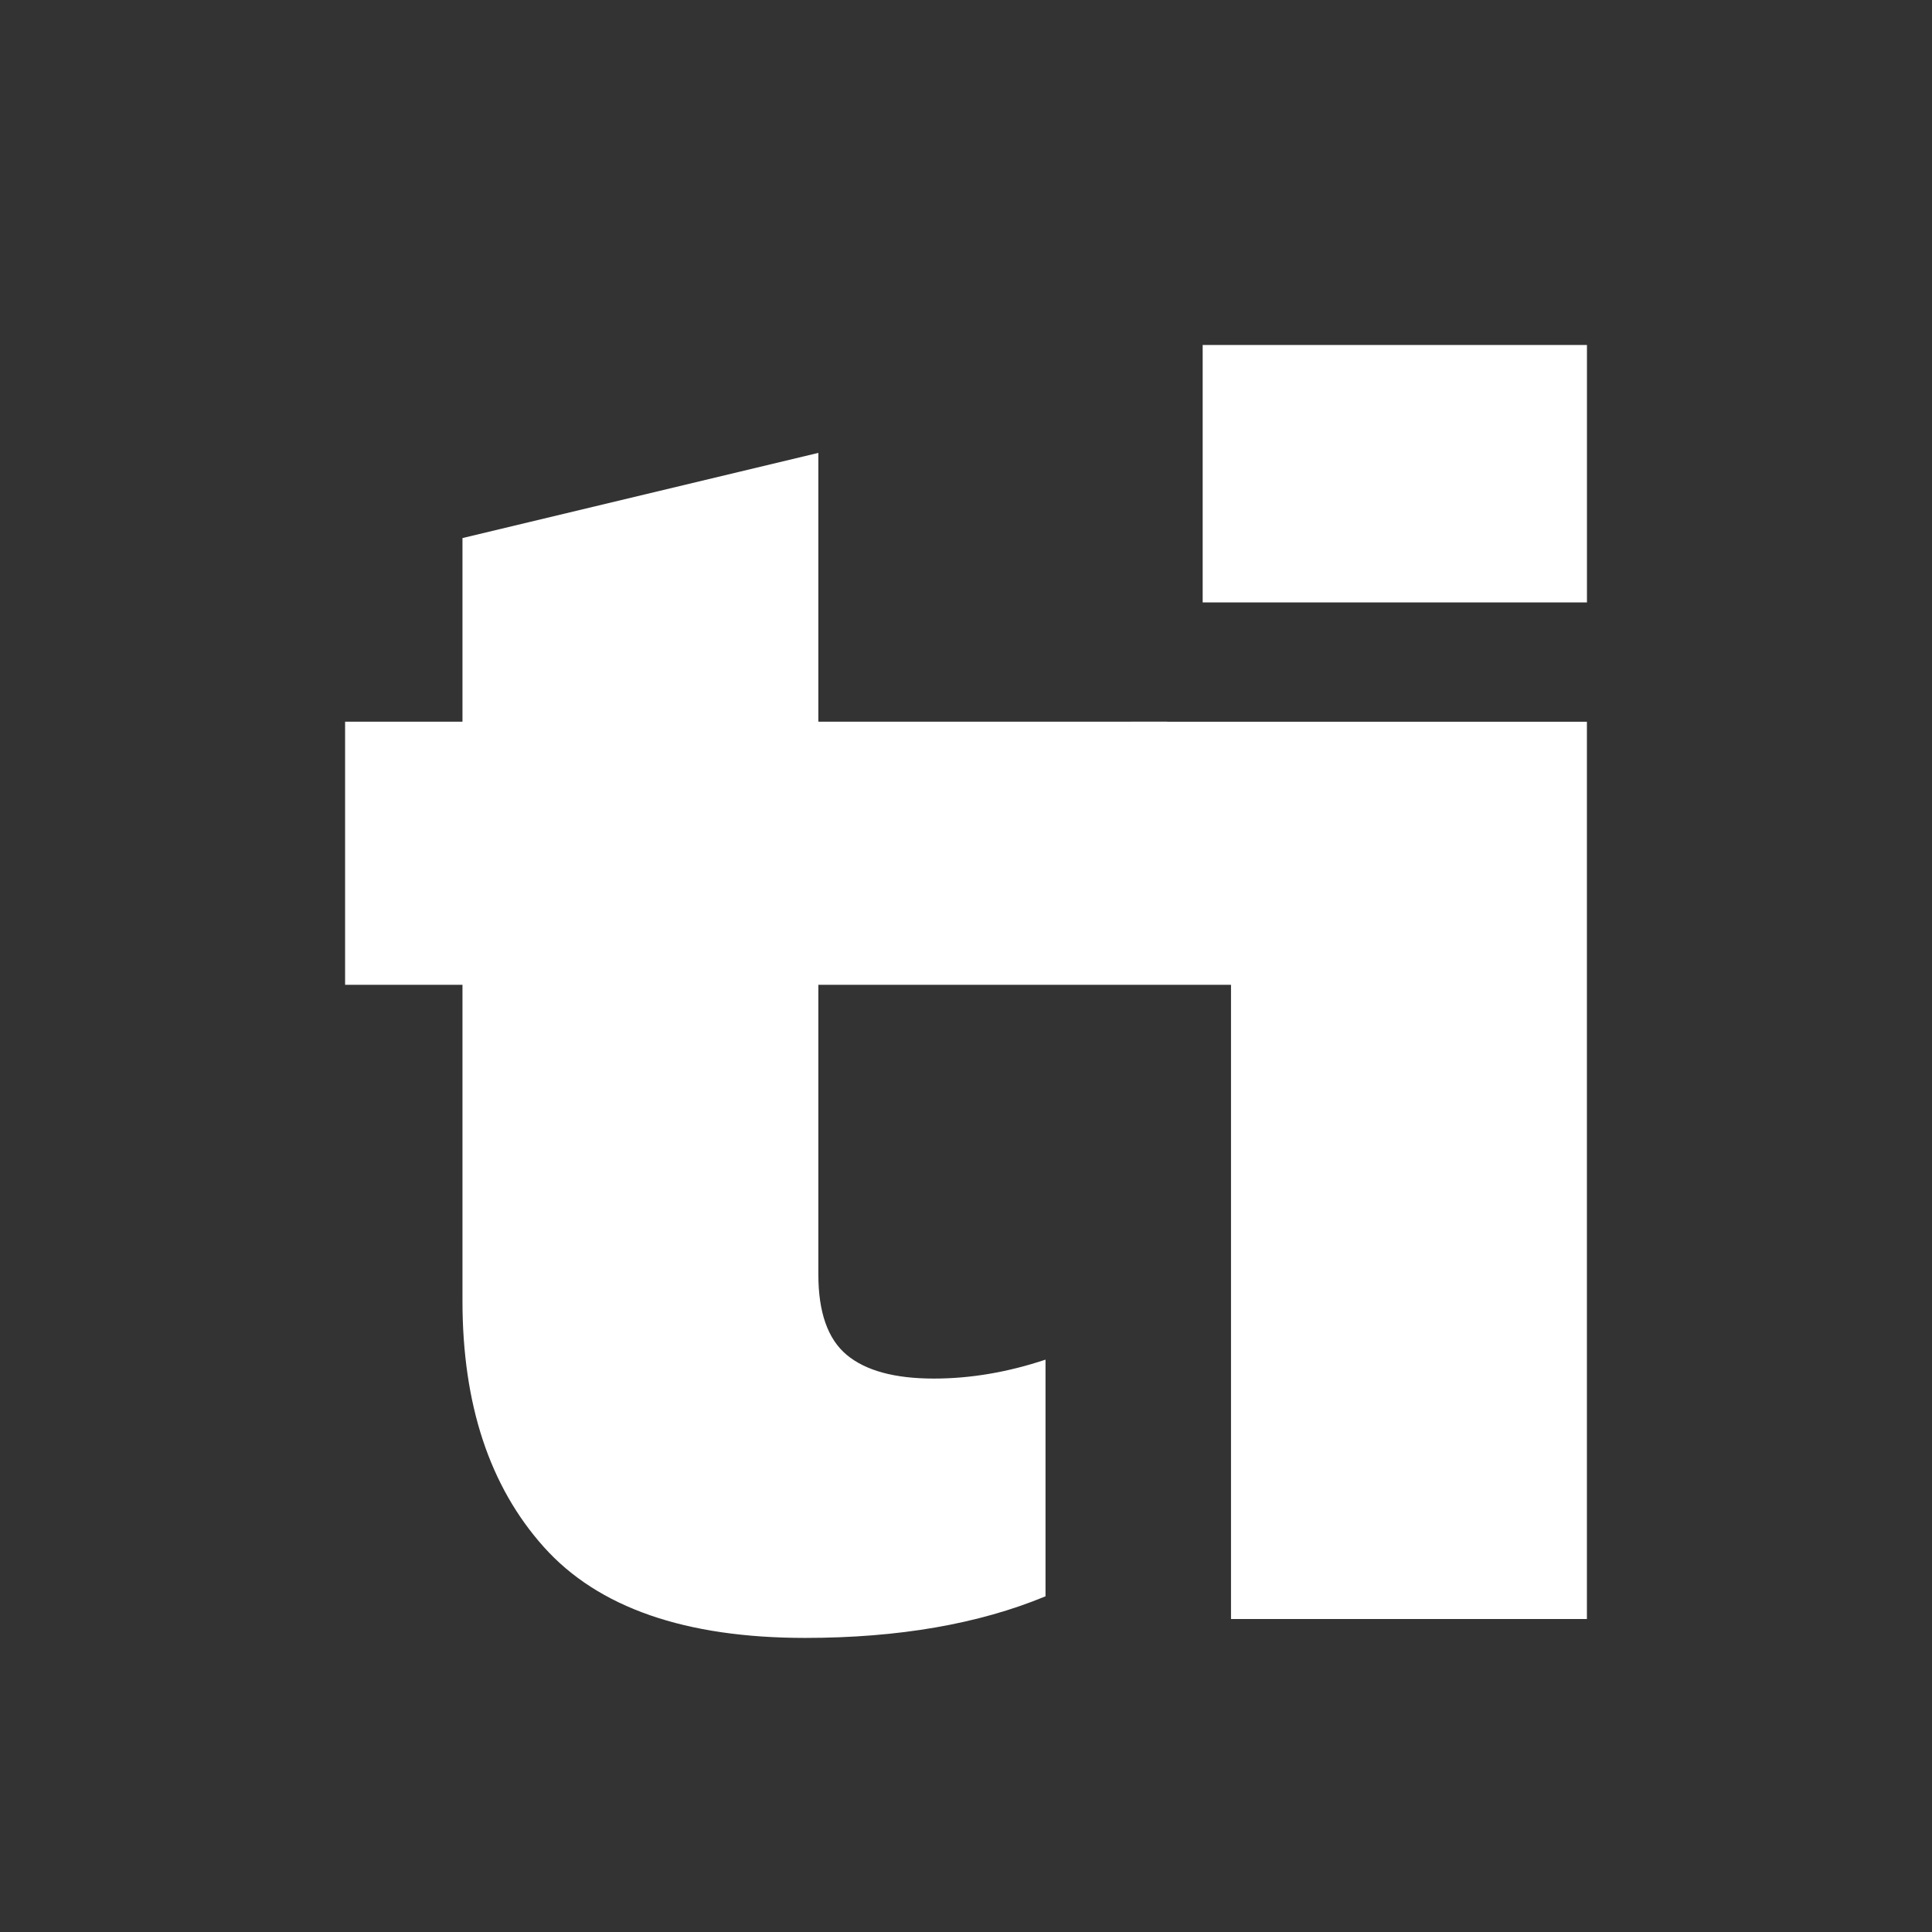 <svg xmlns="http://www.w3.org/2000/svg" viewBox="0 0 2000 2000"><rect x="0" y="0" width="2000" height="2000" fill="#333333" stroke="none"/><defs><style>.cls-1{fill:#fff;}</style></defs><g id="Black_Mini" data-name="Black Mini"><path class="cls-1" d="M833.44,1695.56q-186.2,0-270.43-94.06t-84.26-254.76V1019.48H357.24V747.09H478.75V557l368.41-88.18V747.09h361.18l74.17,272.39H847.16v299.83q0,58.79,29.39,83.28t90.15,24.5q56.81,0,115.62-19.6v245Q978.42,1695.53,833.44,1695.56Z"/><path class="cls-1" d="M1274.34,1676v-660.4H1139.13l31.35-268.47h472.28V1676ZM1245,623.63V357.12h397.81V623.63Z"/></g></svg>